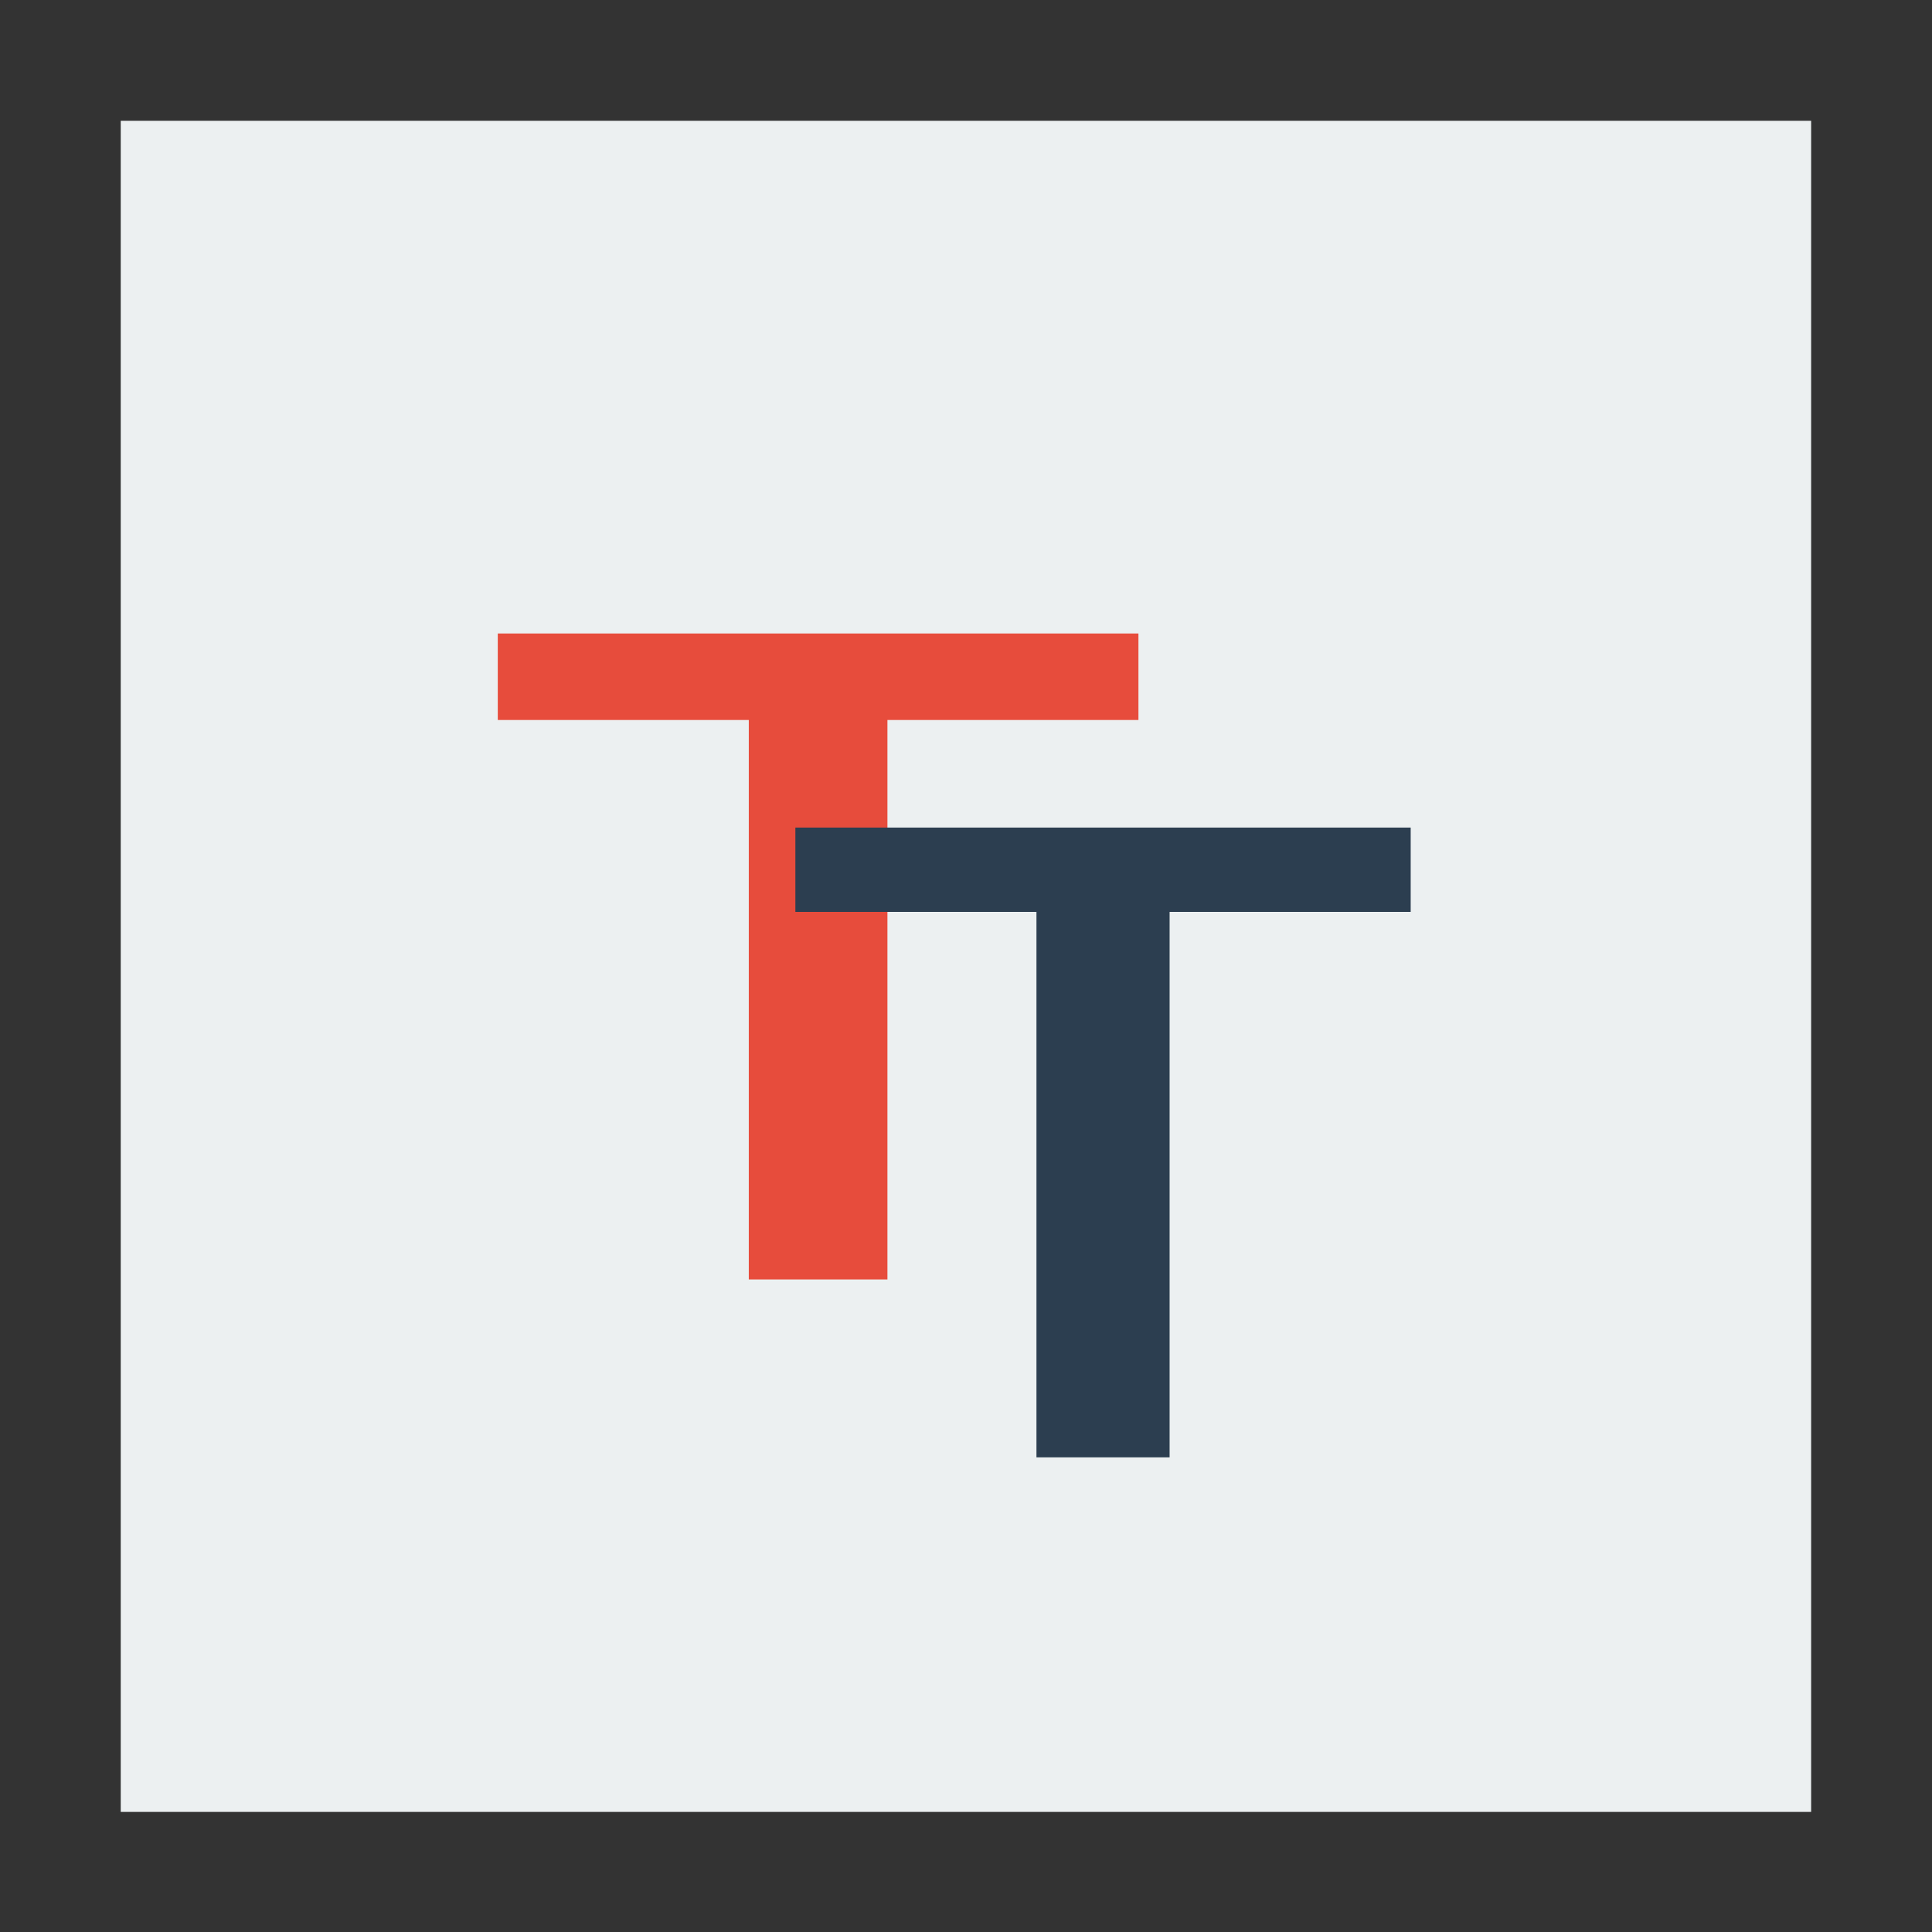 <svg width="48" version="1.1" xmlns="http://www.w3.org/2000/svg" height="48">
<rect width="100%" height="100%" fill="#333333" stroke="none"/>
<g id="layer1" transform="matrix(1.147,0,0,0.919,-3.529,1.953)">
<path style="fill:#ecf0f1" id="rect4090" d="m 5.692,1.14 v 45.719 h 36.615 v -45.719 Z "/>
<path style="fill:#e74c3c" id="shape0" d="m 13.877,2.339 c -1.812,0 -3.625,0 -5.437,0 0,5.041 0,10.082 0,15.124 -1.001,0 -2.002,0 -3.003,0 0,-5.041 0,-10.082 0,-15.124 -1.812,0 -3.625,0 -5.437,0 C 0,1.559 0,0.78 0,0 c 4.626,0 9.252,0 13.877,0 0,0.78 0,1.559 0,2.339 z" transform="translate(13.859,15.001)"/>
<path style="fill:#2c3e50" id="shape01" d="m 13.328,2.28 c -1.741,0 -3.481,0 -5.222,0 0,4.915 0,9.831 0,14.746 -0.961,0 -1.923,0 -2.884,0 0,-4.915 0,-9.831 0,-14.746 -1.741,0 -3.481,0 -5.222,0 C 0,1.52 0,0.76 0,0 c 4.443,0 8.885,0 13.328,0 0,0.76 0,1.52 0,2.28 z" transform="translate(20.305,20.248)"/>
</g>
</svg>
